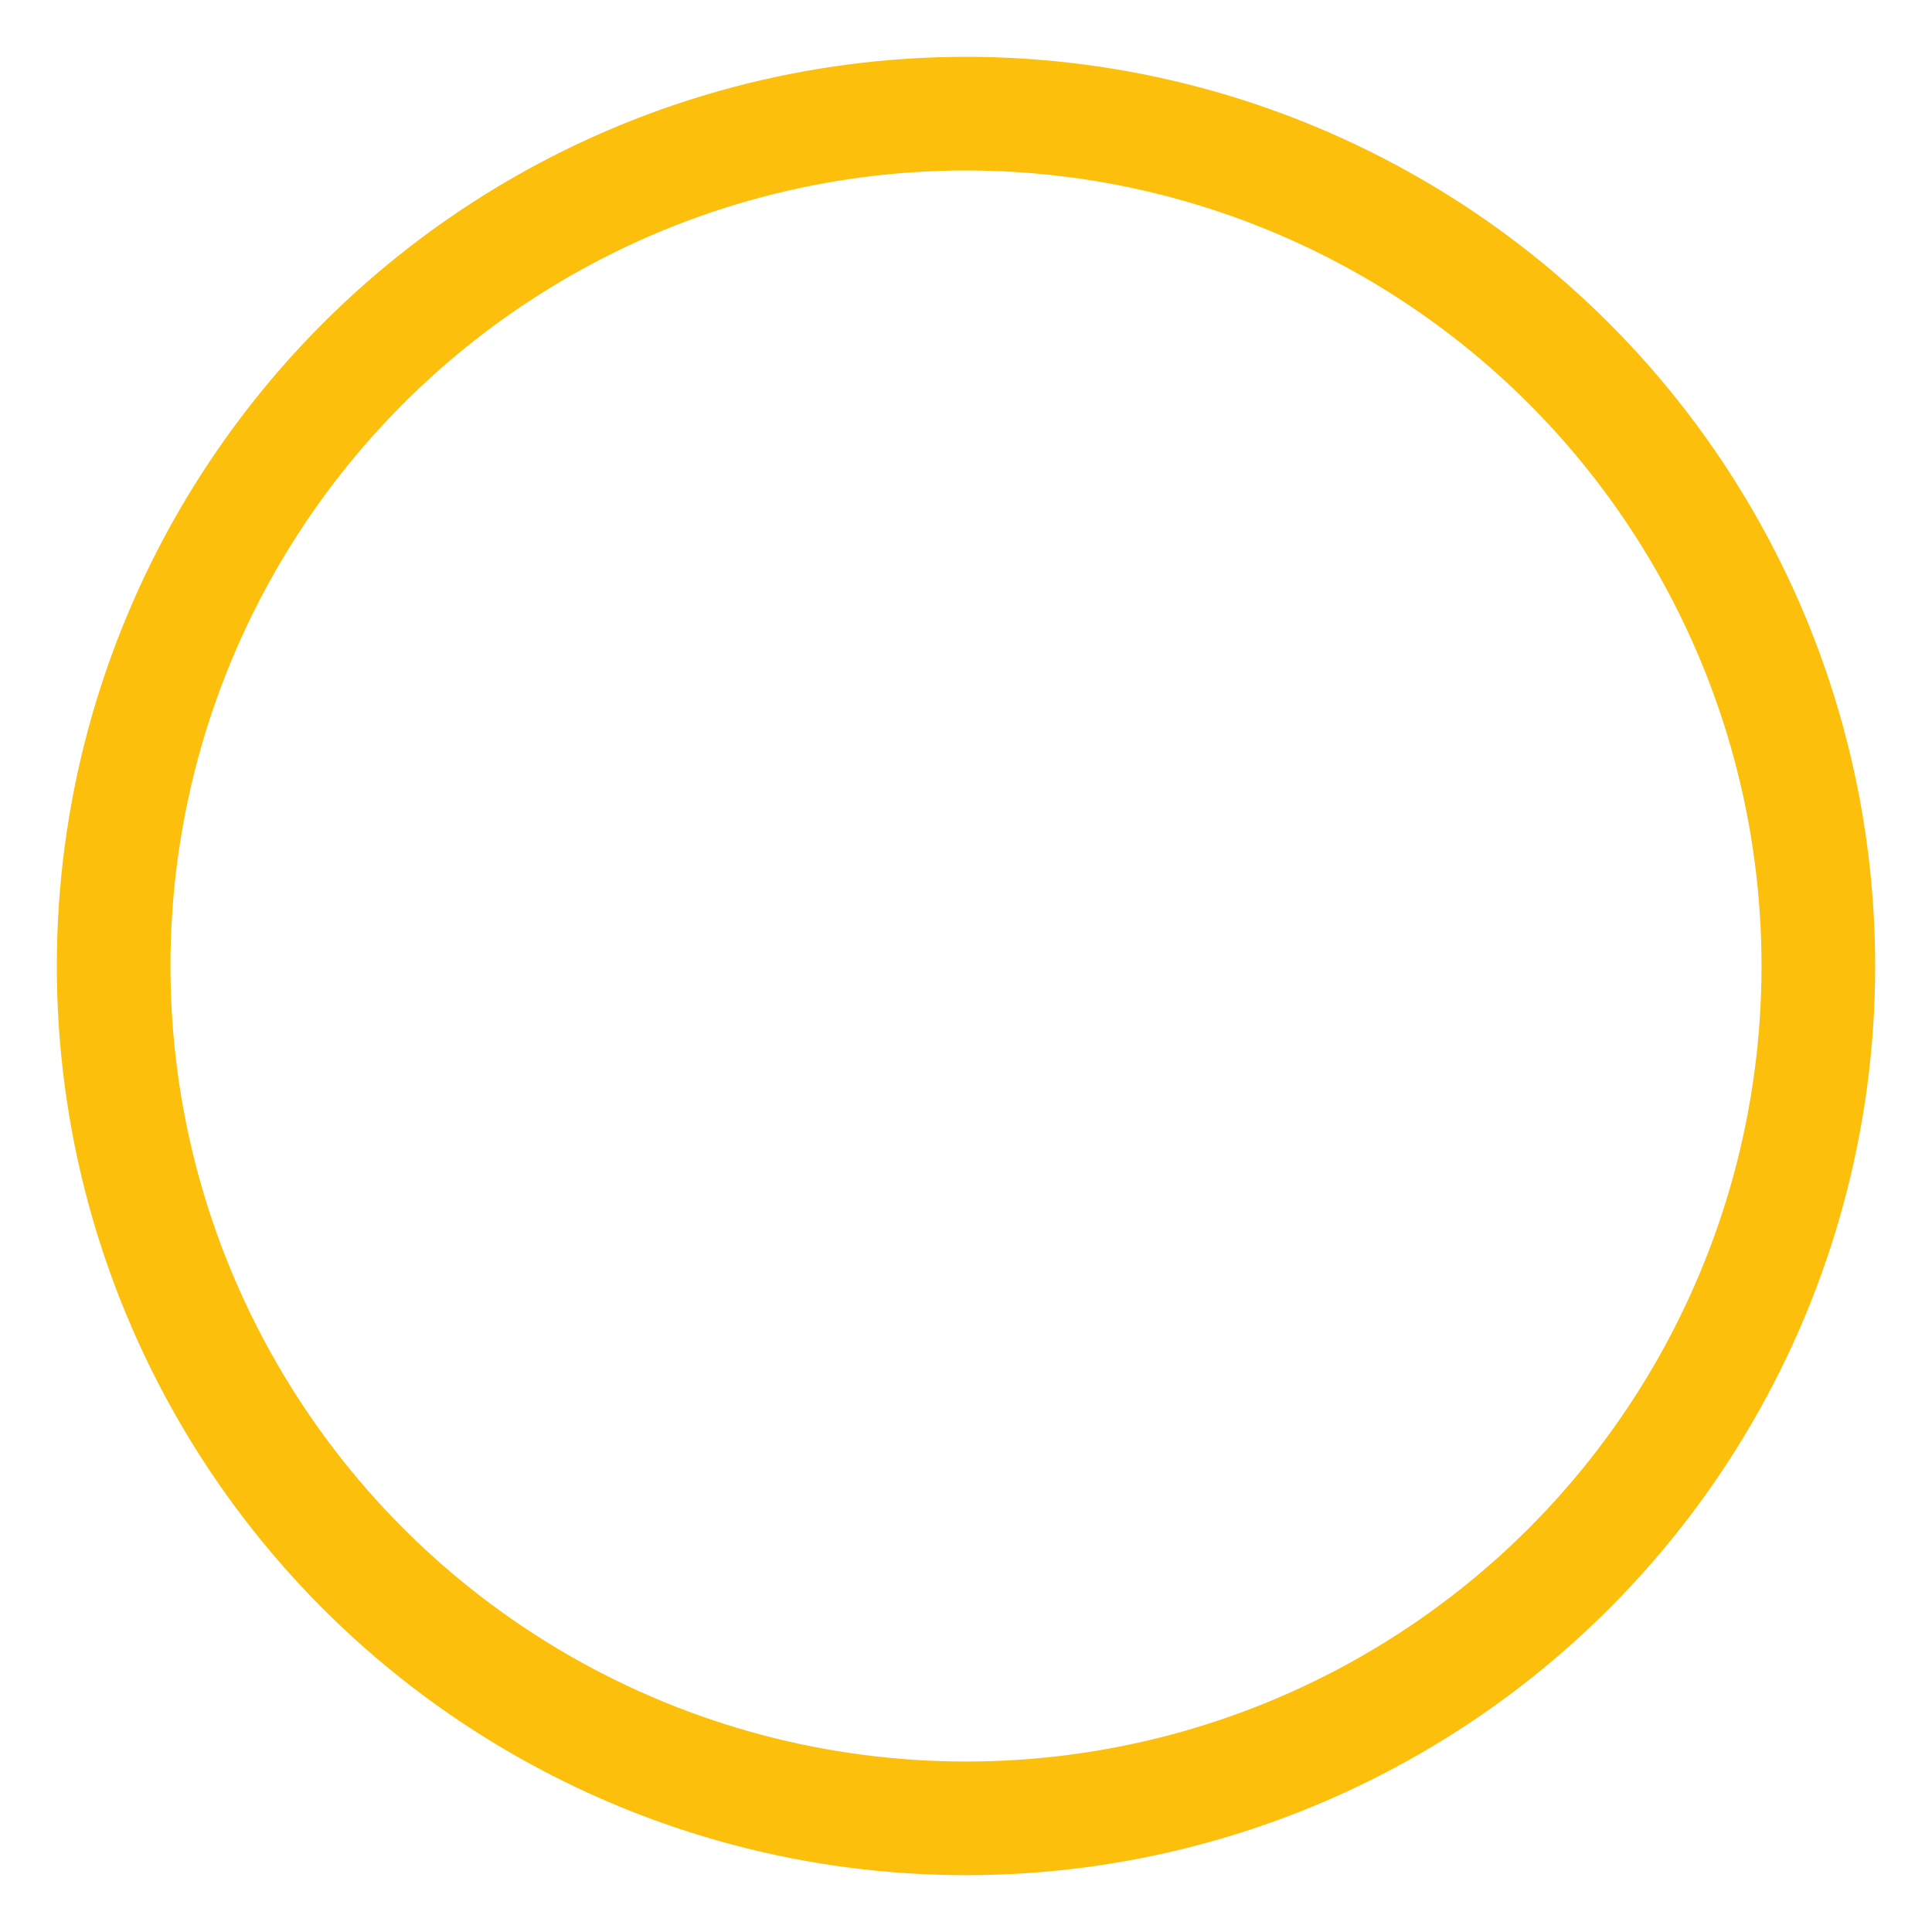 <?xml version="1.0" encoding="utf-8"?>
<!-- Generator: Adobe Illustrator 25.4.1, SVG Export Plug-In . SVG Version: 6.00 Build 0)  -->
<svg version="1.1" id="Calque_1" xmlns="http://www.w3.org/2000/svg" xmlns:xlink="http://www.w3.org/1999/xlink" x="0px" y="0px"
	 viewBox="0 0 17 17" style="enable-background:new 0 0 17 17;" xml:space="preserve">
<style type="text/css">
	.st0{fill:none;}
	.st1{fill:none;stroke:#FCBF0B;}
</style>
<g id="Groupe_109" transform="translate(0 -0.486)">
	<g id="Ellipse_65" transform="translate(0 0.486)">
		<circle class="st0" cx="8.5" cy="8.5" r="8"/>
		<circle class="st1" cx="8.5" cy="8.5" r="7.5"/>
	</g>
</g>
</svg>
